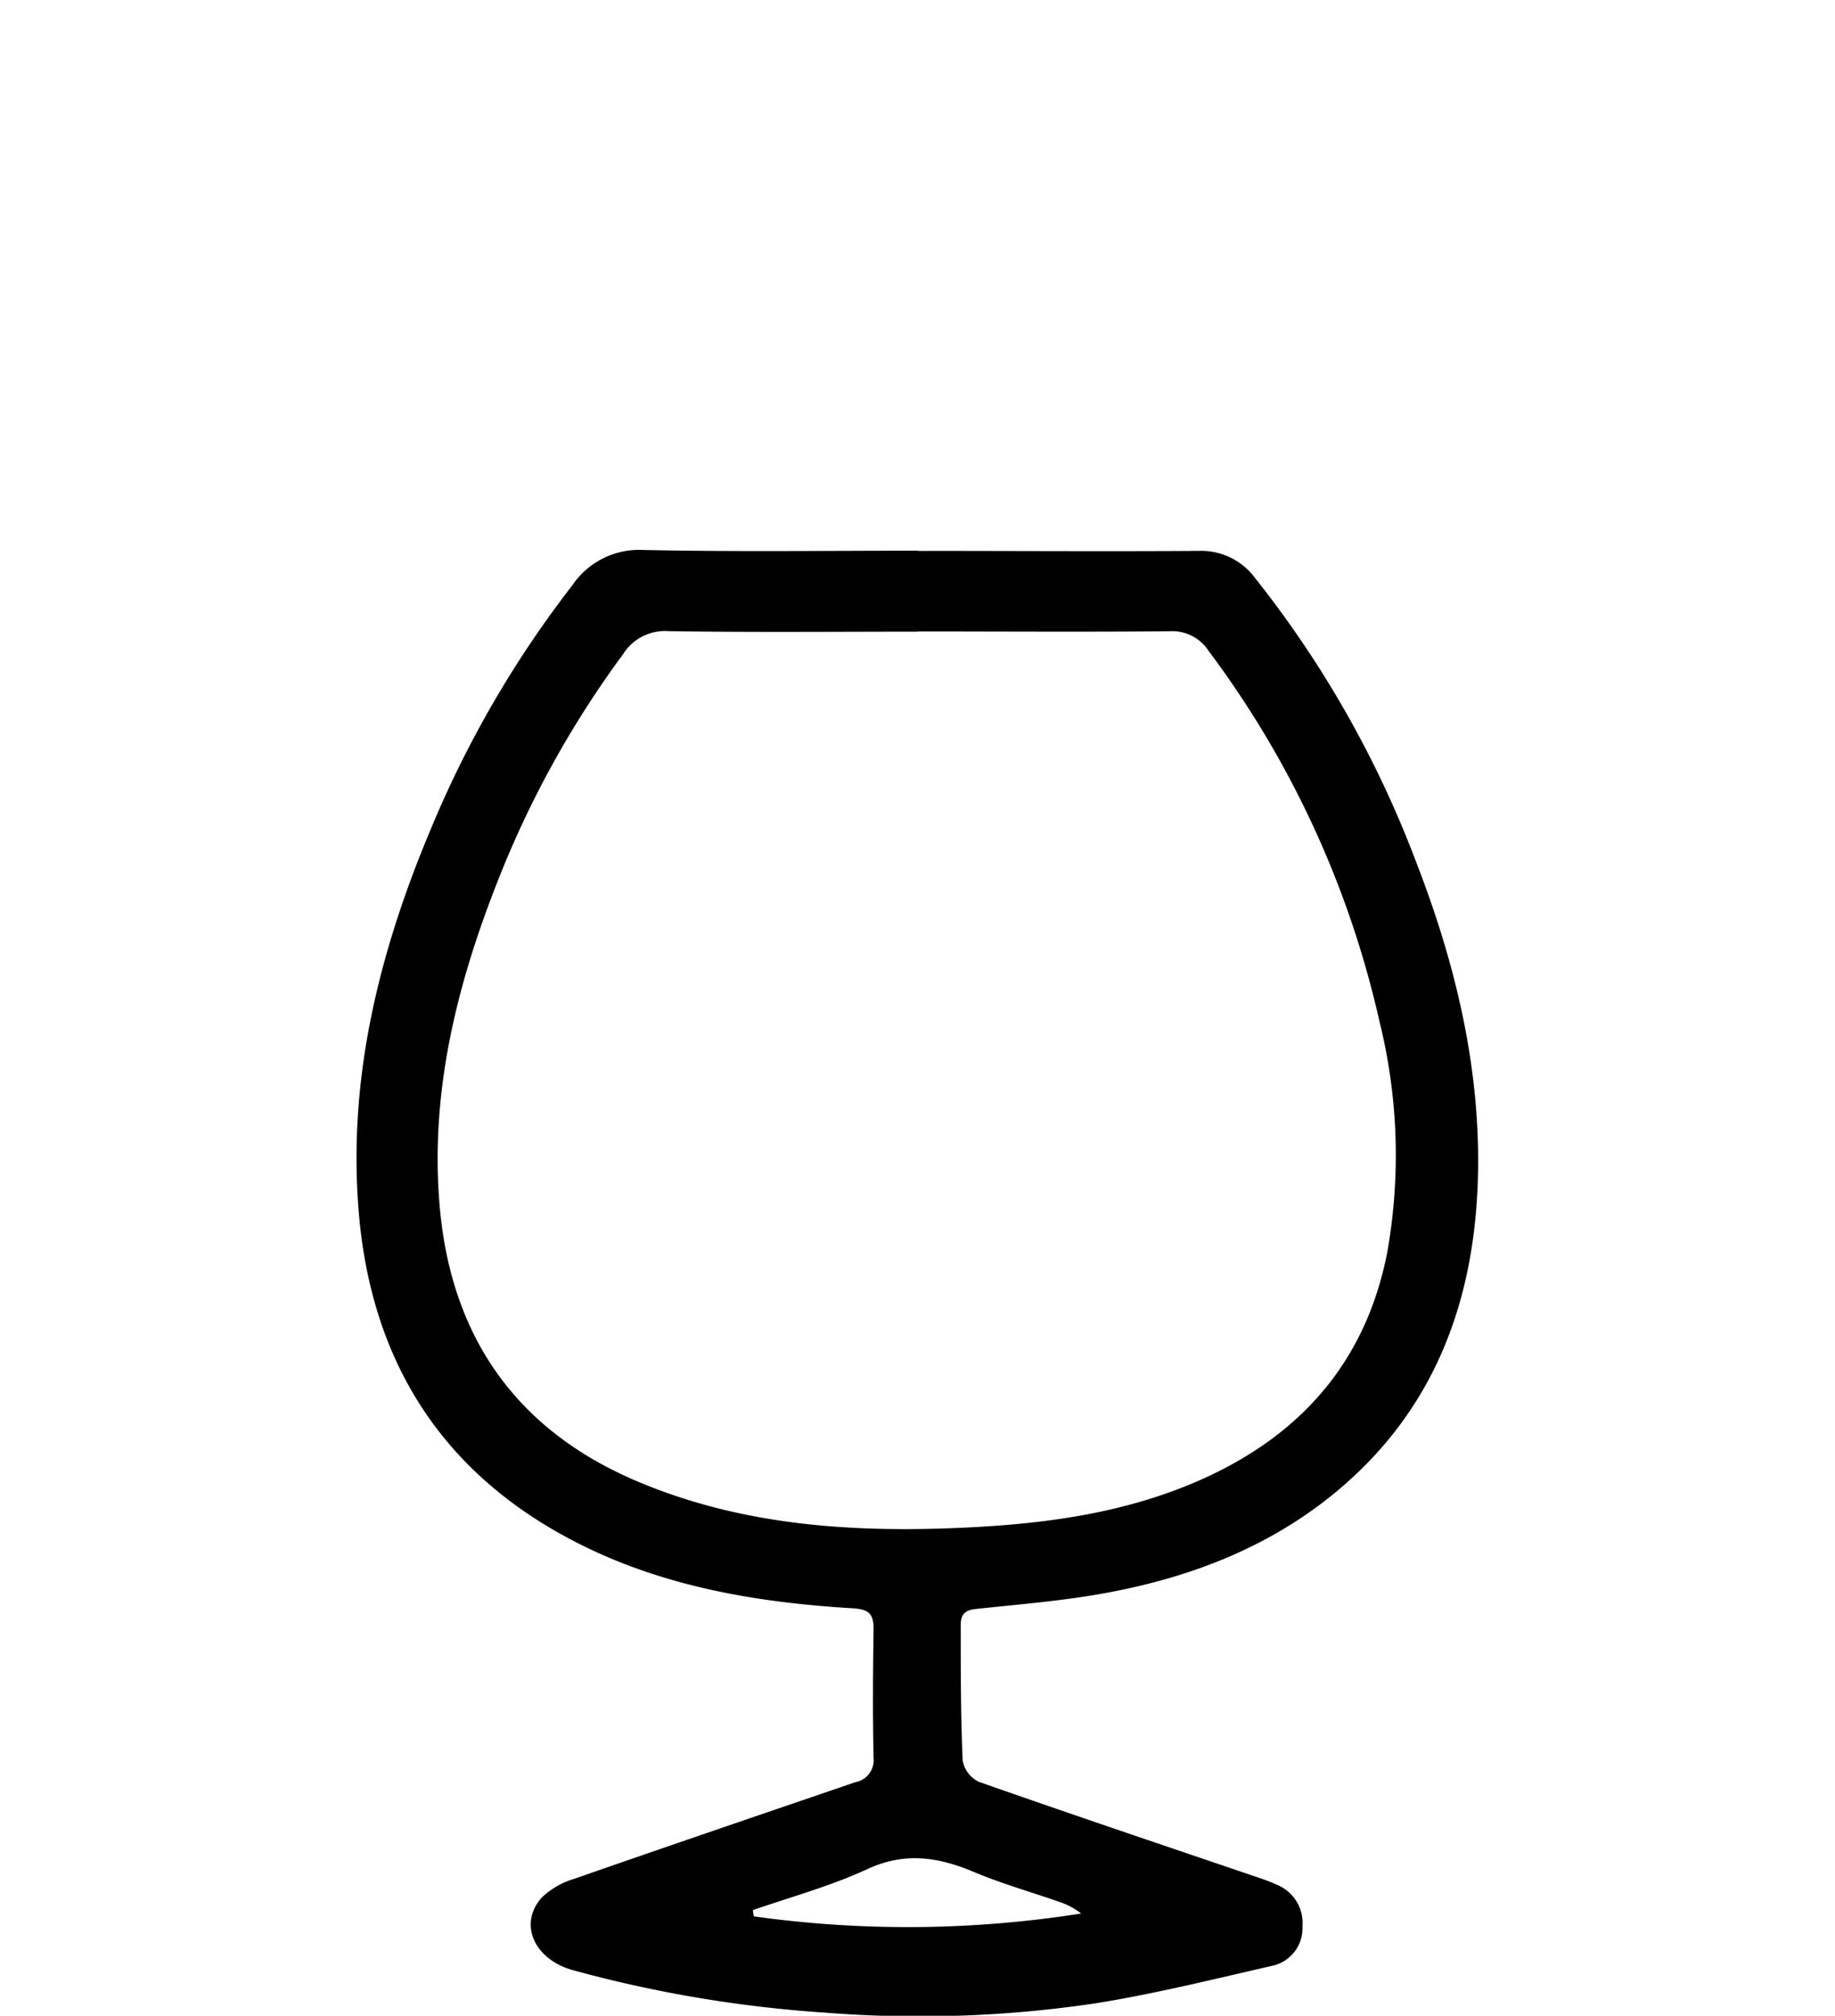 <svg id="f13a83f9-c06e-4b3f-aae3-ab116c8fd99c" data-name="Layer 1" xmlns="http://www.w3.org/2000/svg" viewBox="0 0 180.21 197.92"><path d="M90.16,54.09c9.17,0,18.34.06,27.5,0a6.6,6.6,0,0,1,5.61,2.68,103.73,103.73,0,0,1,15.89,28.09c3.71,9.61,6.12,19.53,6,29.86-.16,12.69-4.14,23.84-14.35,32.09-6.57,5.3-14.24,8.16-22.44,9.64-4.14.75-8.36,1.08-12.55,1.53-1.09.11-1.49.59-1.47,1.63,0,4.42,0,8.85.19,13.26a2.9,2.9,0,0,0,1.59,2.08c9.19,3.23,18.41,6.33,27.62,9.46a16.78,16.78,0,0,1,1.66.65,4.06,4.06,0,0,1,2.5,4.12A3.76,3.76,0,0,1,125,193c-5.83,1.33-11.66,2.79-17.56,3.72a117.49,117.49,0,0,1-26.44.89,124.64,124.64,0,0,1-24.71-4.16c-3.86-1.06-5.38-4.57-3.09-7.13a7.71,7.71,0,0,1,3.18-1.84c9.19-3.21,18.4-6.34,27.61-9.49a2.2,2.2,0,0,0,1.8-2.4c-.09-4.22-.06-8.45,0-12.67,0-1.47-.47-1.88-1.91-2-9.8-.58-19.39-2.22-28.16-6.94-12.63-6.8-19.24-17.61-20.47-31.76-1.17-13.48,2.09-26.17,7.32-38.44a104.11,104.11,0,0,1,13.63-23.3,7.92,7.92,0,0,1,7-3.48c9,.19,17.94.07,26.91.07Zm0,7.93c-8.18,0-16.36.08-24.53-.05a4.84,4.84,0,0,0-4.43,2.25A97.18,97.18,0,0,0,48.82,86.66c-4,10.17-6.58,20.64-5.65,31.66,1.1,13.06,7.67,22.33,19.9,27.33,9.71,4,19.93,4.78,30.28,4.4,8.8-.33,17.49-1.38,25.58-5.22,9.35-4.45,15.31-11.6,17.31-21.88a54.59,54.59,0,0,0-.79-22.76,95.59,95.59,0,0,0-16.78-36.31,4.25,4.25,0,0,0-3.82-1.9C106.61,62.06,98.36,62,90.12,62ZM73.93,187.55l.1.61a109.3,109.3,0,0,0,32.15-.28,7.11,7.11,0,0,0-2.11-1.13c-2.85-1-5.77-1.82-8.55-3-3.47-1.44-6.71-1.91-10.34-.23S77.69,186.24,73.93,187.55Z"/></svg>